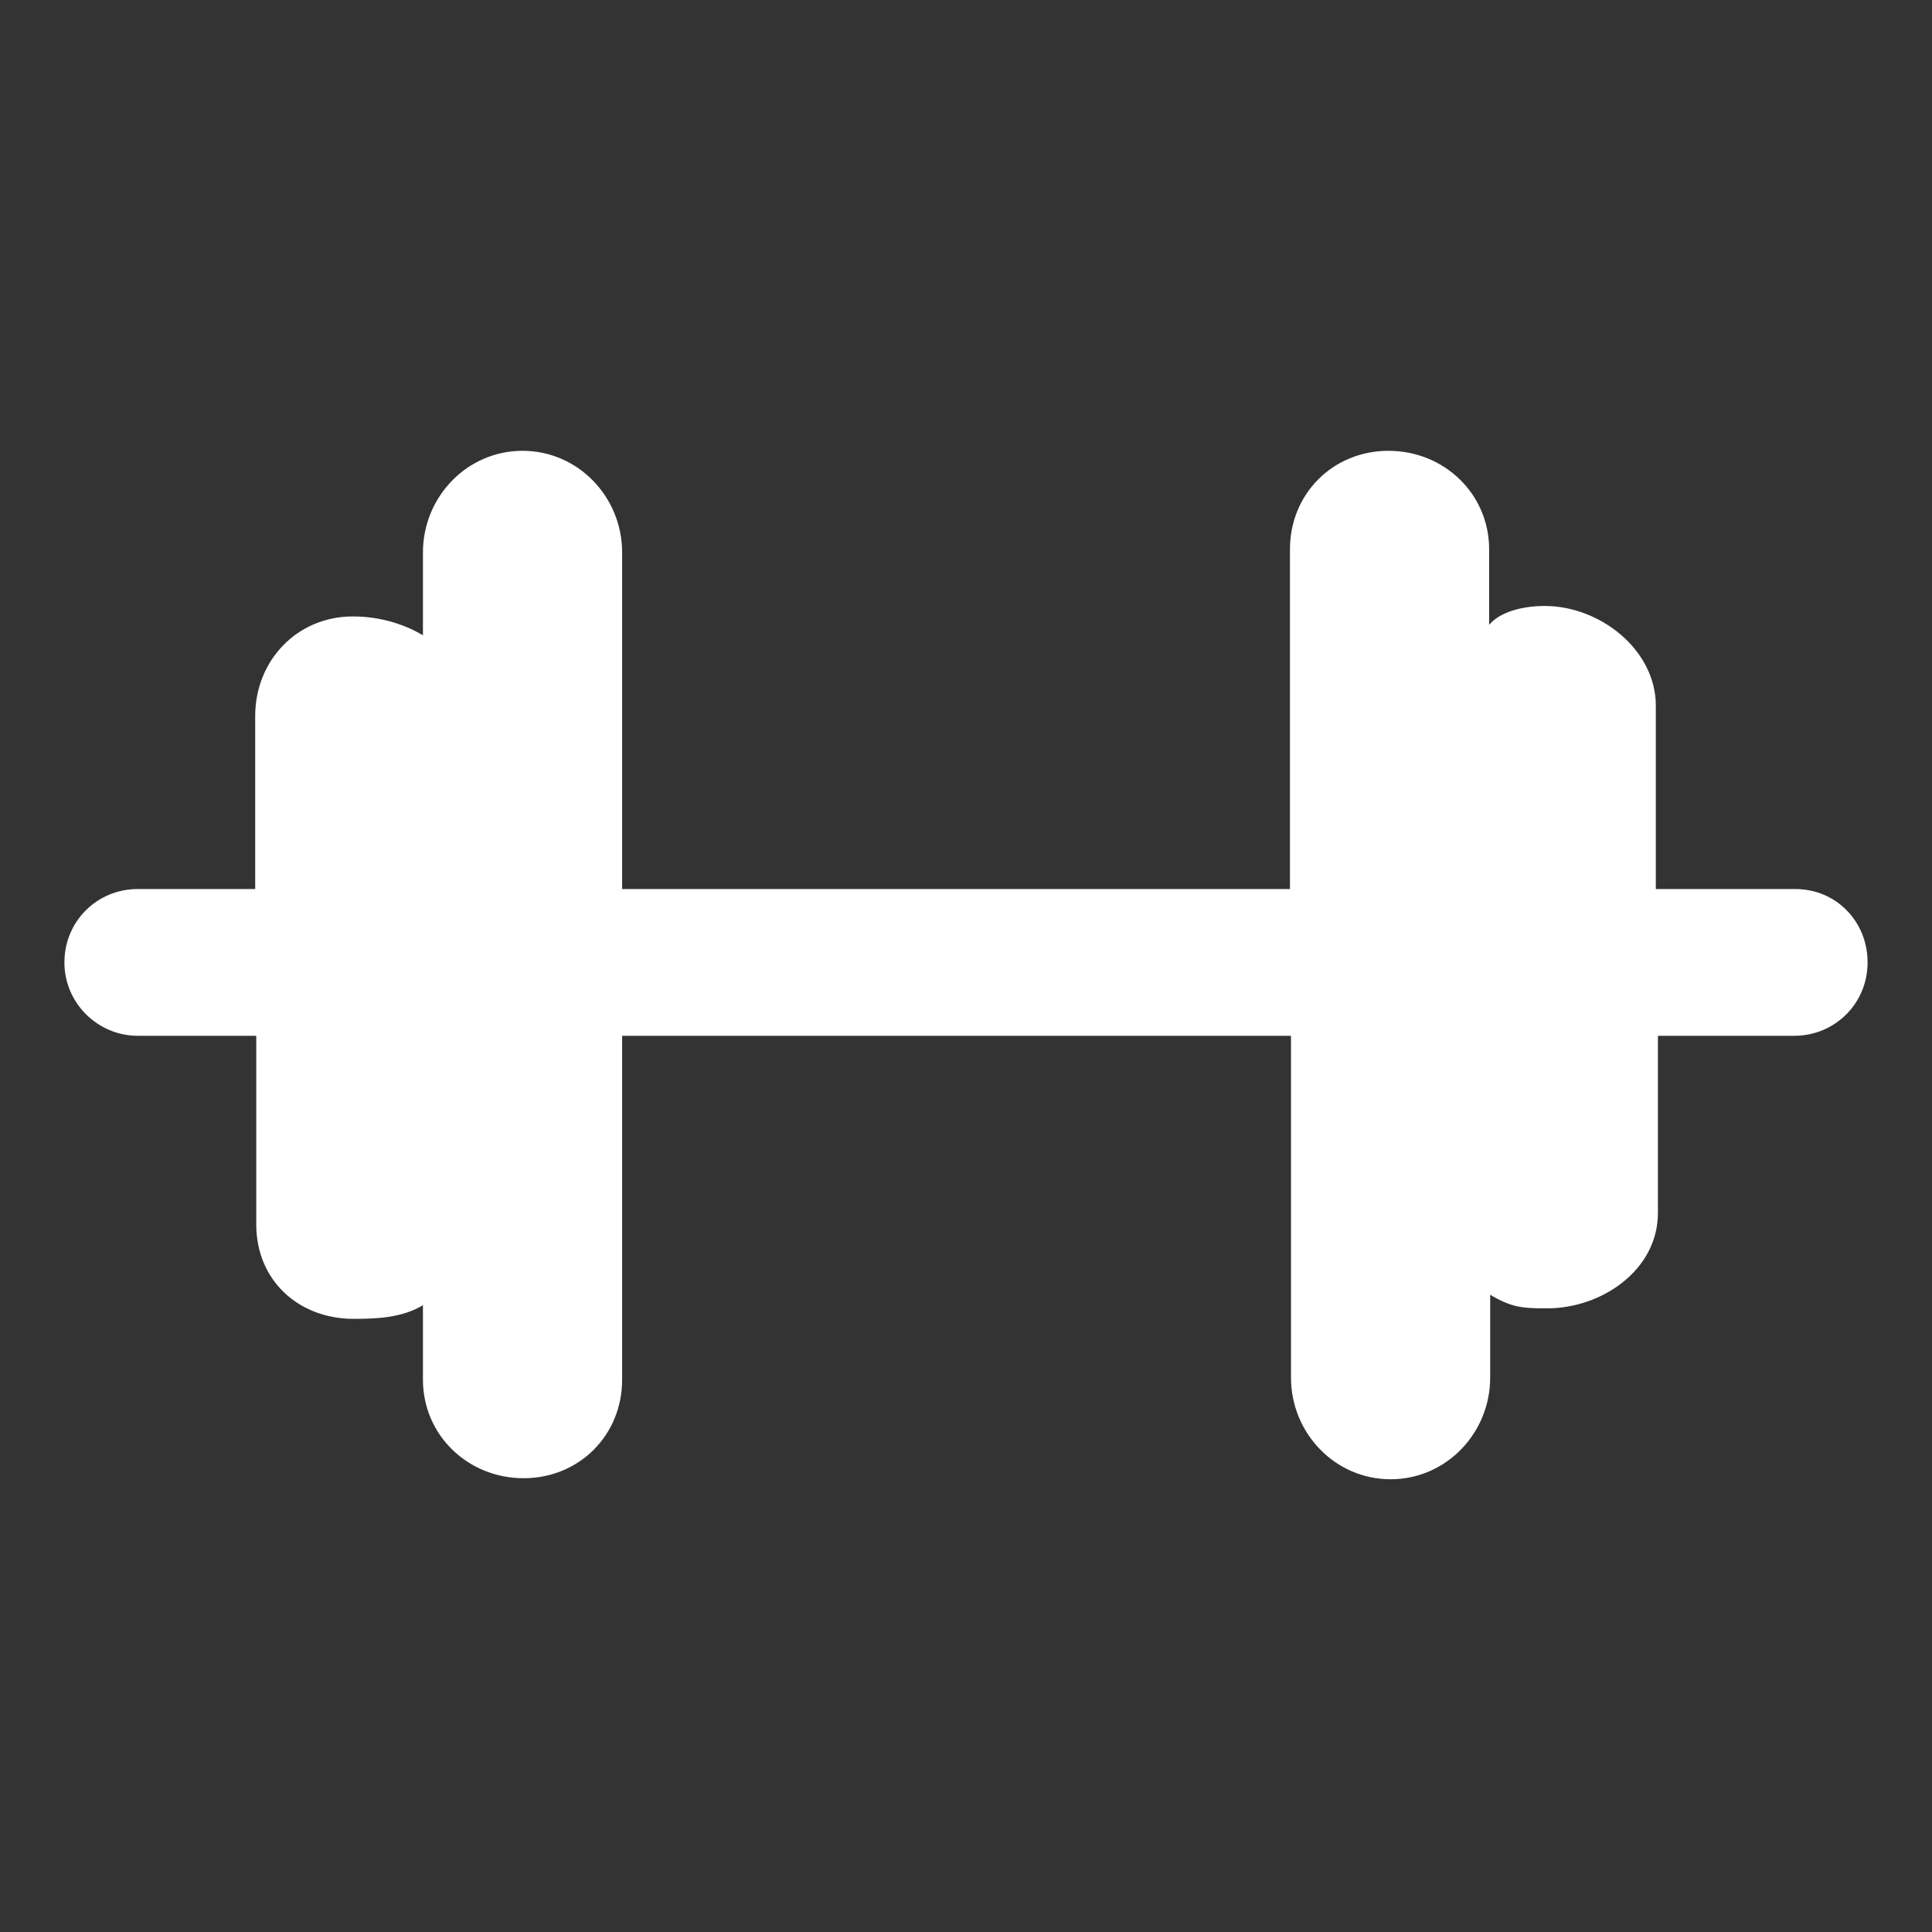 <svg width="80" height="80" viewBox="0 0 80 80" fill="none" xmlns="http://www.w3.org/2000/svg">
<rect x="0" y="0" width="80" height="80" fill="#333333" stroke="none"/>
<path d="M74.338 36.813H68.564V29.216C68.564 26.915 66.263 25.092 63.963 25.092C63.008 25.092 62.096 25.352 61.662 25.873V22.748C61.662 20.447 59.795 18.667 57.494 18.667C55.194 18.667 53.414 20.447 53.414 22.748V36.813H25.761V22.878C25.761 20.577 23.938 18.667 21.637 18.667C19.336 18.667 17.513 20.577 17.513 22.878V26.307C16.645 25.786 15.603 25.526 14.648 25.526H14.604C12.304 25.526 10.567 27.349 10.567 29.65V36.813H5.705C4.012 36.813 2.667 38.158 2.667 39.852C2.667 41.544 4.056 42.89 5.705 42.89H10.611V50.704C10.611 53.005 12.347 54.611 14.648 54.611C15.603 54.611 16.645 54.568 17.513 54.047V57.129C17.513 59.43 19.38 61.21 21.68 61.21C23.981 61.21 25.761 59.43 25.761 57.129V42.89H53.457V57.042C53.457 59.343 55.281 61.253 57.581 61.253C59.882 61.253 61.705 59.343 61.705 57.042V53.613C62.574 54.134 63.051 54.177 64.006 54.177H64.049C66.35 54.177 68.651 52.571 68.651 50.227V42.89H74.294C75.987 42.89 77.333 41.544 77.333 39.852C77.333 38.158 76.031 36.813 74.338 36.813ZM21.377 61.166C21.333 61.166 21.333 61.166 21.377 61.166V61.166ZM57.277 18.667C57.321 18.667 57.321 18.667 57.277 18.667V18.667Z" fill="white"/>
</svg>
